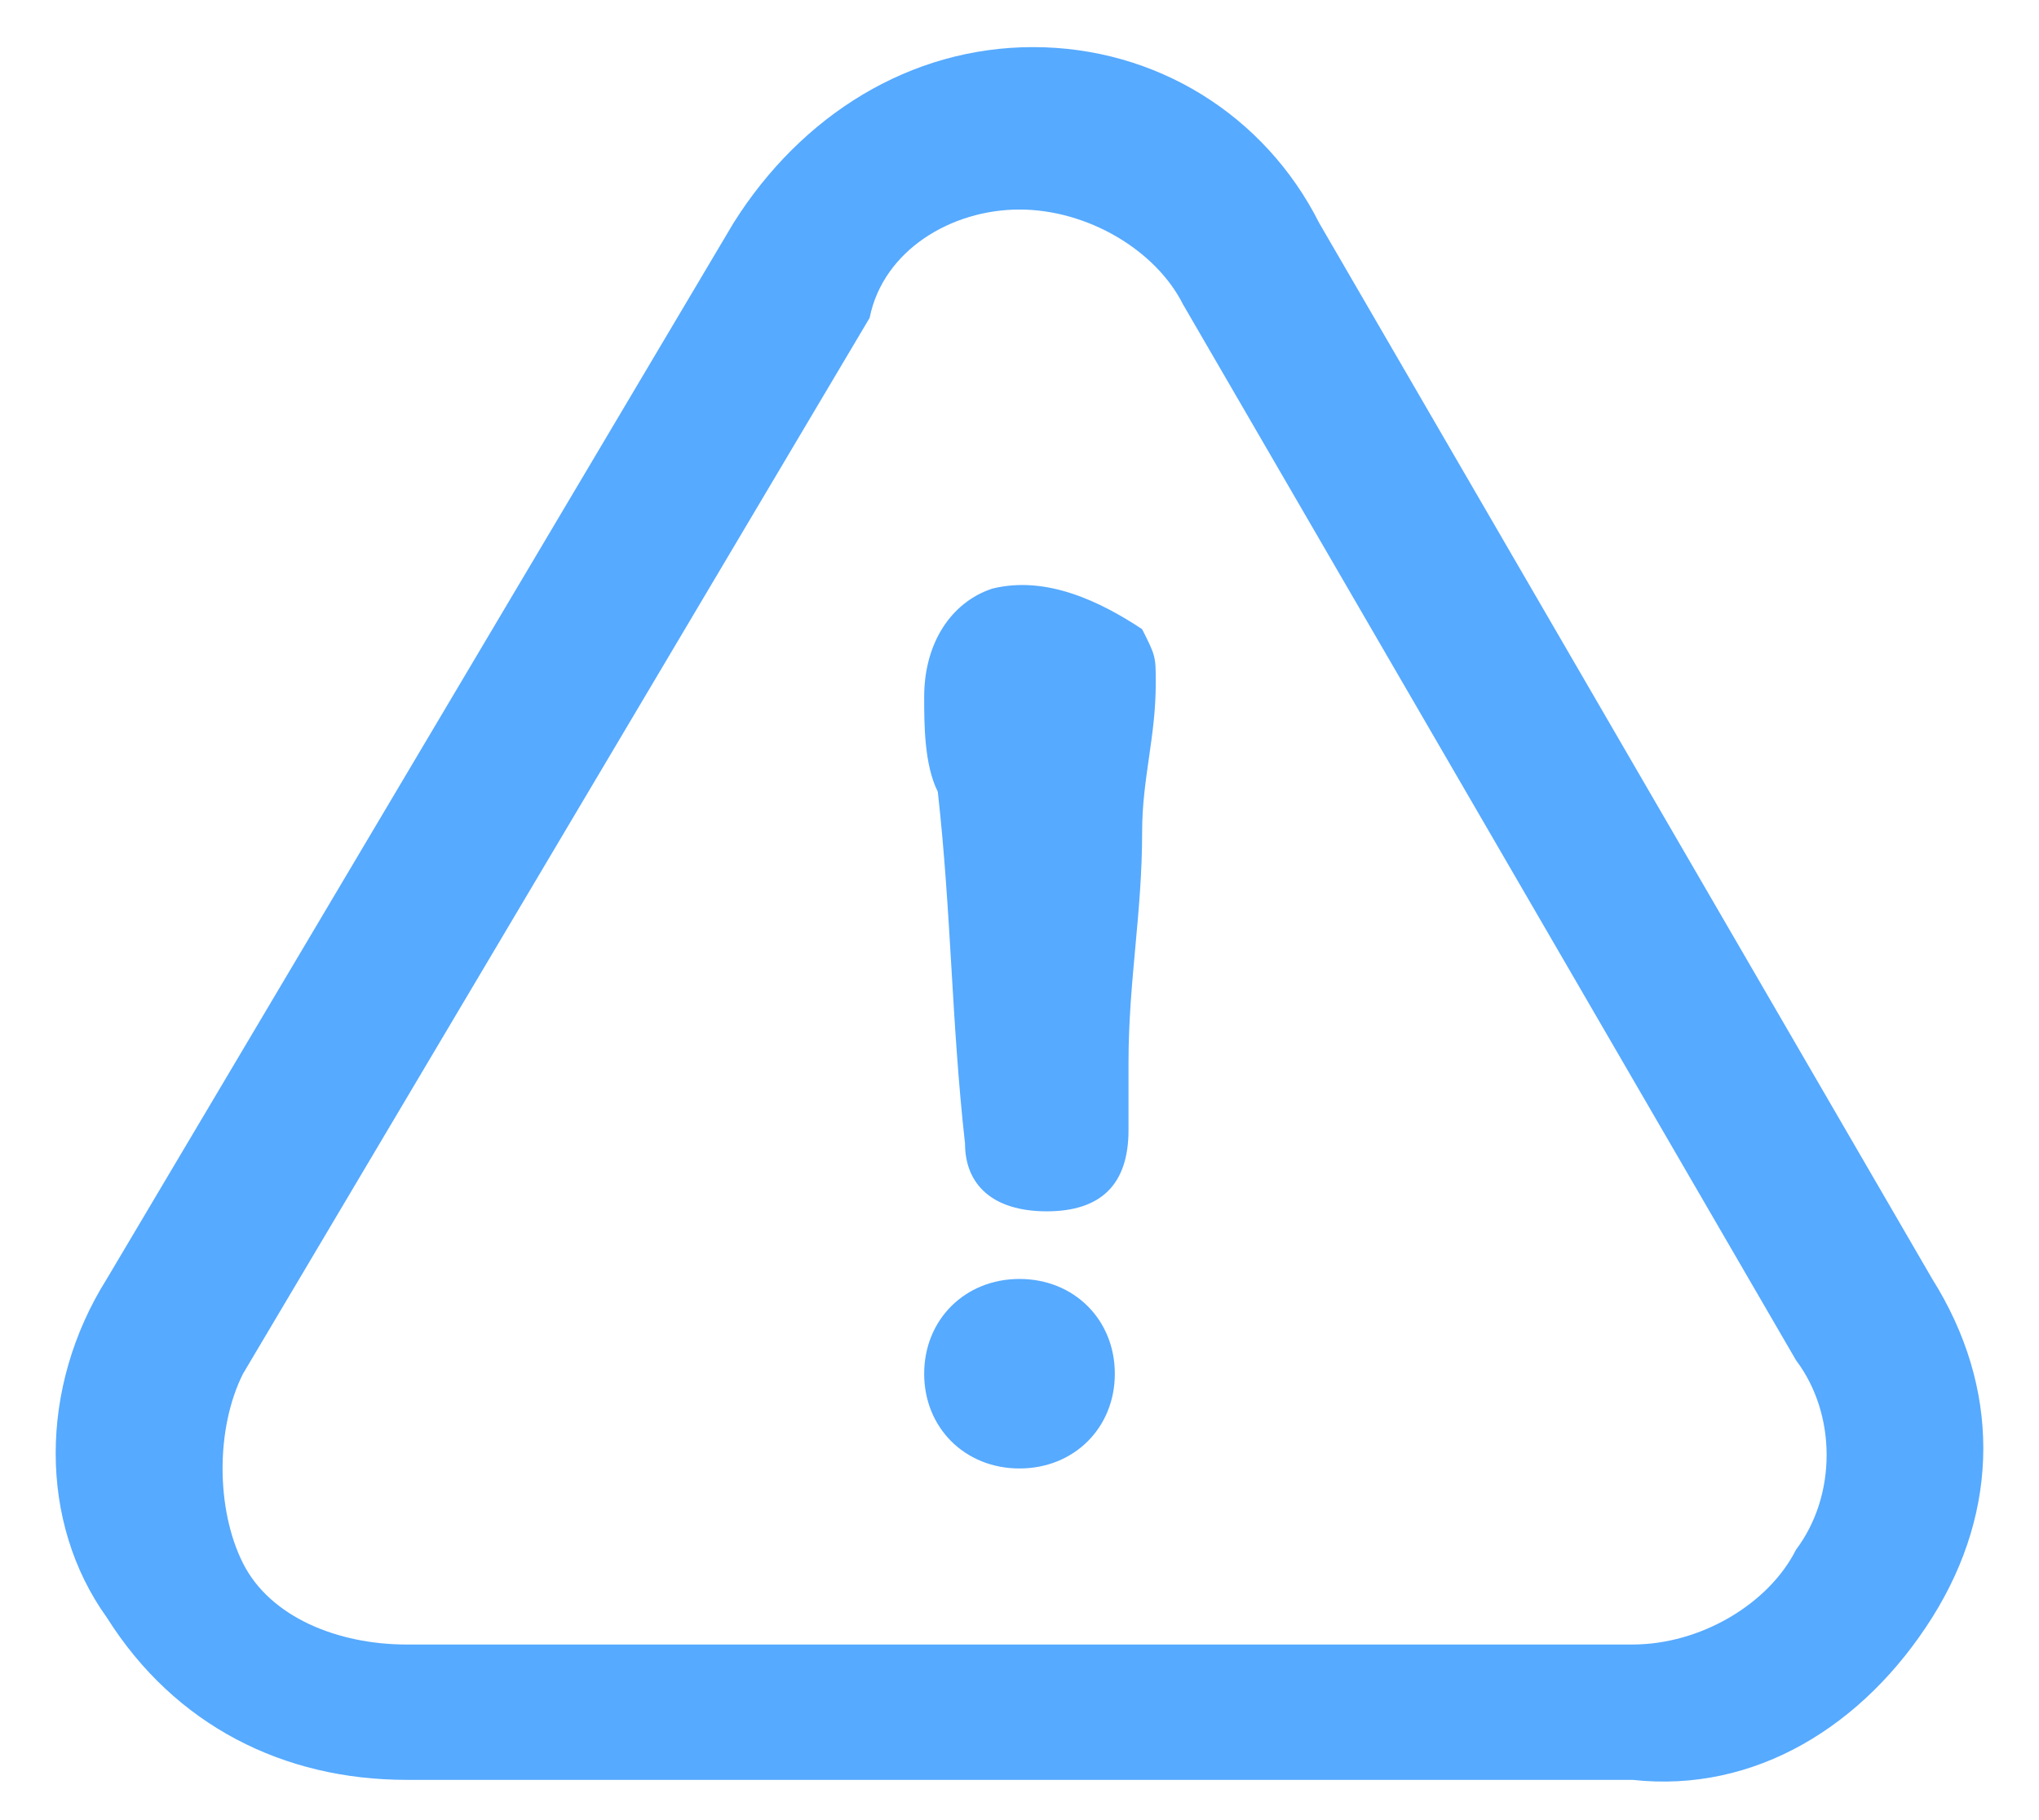 <?xml version="1.0" encoding="UTF-8"?>
<svg width="28px" height="25px" viewBox="0 0 28 25" version="1.1" xmlns="http://www.w3.org/2000/svg" xmlns:xlink="http://www.w3.org/1999/xlink">
    <!-- Generator: Sketch 56 (81588) - https://sketch.com -->
    <title>数据异常</title>
    <desc>Created with Sketch.</desc>
    <g id="页面-1" stroke="none" stroke-width="1" fill="none" fill-rule="evenodd">
        <g id="大屏展示备份" transform="translate(-733, -434)" fill-rule="nonzero">
            <g id="实时数据" transform="translate(707, 217)">
                <g id="数据异常" transform="translate(25, 215)">
                    <rect id="矩形" fill="#000000" opacity="0" x="0" y="0" width="30" height="30"></rect>
                    <path d="M15,19.567 C14.252,19.567 13.691,20.125 13.691,20.869 C13.691,21.613 14.252,22.17 15,22.17 C15.748,22.17 16.309,21.613 16.309,20.869 C16.309,20.125 15.748,19.567 15,19.567 L15,19.567 Z M27.534,24.216 C28.469,22.728 28.469,21.055 27.534,19.567 L19.116,5.064 C18.367,3.577 16.871,2.647 15.187,2.647 C13.503,2.647 12.007,3.577 11.072,5.064 L2.466,19.567 C1.531,21.055 1.531,22.914 2.466,24.216 C3.402,25.703 4.898,26.447 6.582,26.447 L23.418,26.447 C25.102,26.633 26.598,25.703 27.534,24.216 Z M25.663,23.286 C25.289,24.03 24.354,24.588 23.418,24.588 L6.582,24.588 C5.646,24.588 4.711,24.216 4.337,23.472 C3.963,22.728 3.963,21.613 4.337,20.869 L12.942,6.366 C13.129,5.436 14.065,4.878 15,4.878 C15.935,4.878 16.871,5.436 17.245,6.18 L25.663,20.683 C26.224,21.427 26.224,22.542 25.663,23.286 Z M14.626,10.085 C14.065,10.27 13.691,10.828 13.691,11.572 C13.691,11.944 13.691,12.502 13.878,12.874 C14.065,14.547 14.065,16.035 14.252,17.708 C14.252,18.266 14.626,18.638 15.374,18.638 C16.122,18.638 16.497,18.266 16.497,17.522 L16.497,16.592 C16.497,15.477 16.684,14.547 16.684,13.431 C16.684,12.688 16.871,12.13 16.871,11.386 C16.871,11.014 16.871,11.014 16.684,10.642 C16.122,10.27 15.374,9.899 14.626,10.085 L14.626,10.085 Z" id="形状" fill="#56AAFF"></path>
                </g>
            </g>
        </g>
    </g>
</svg>